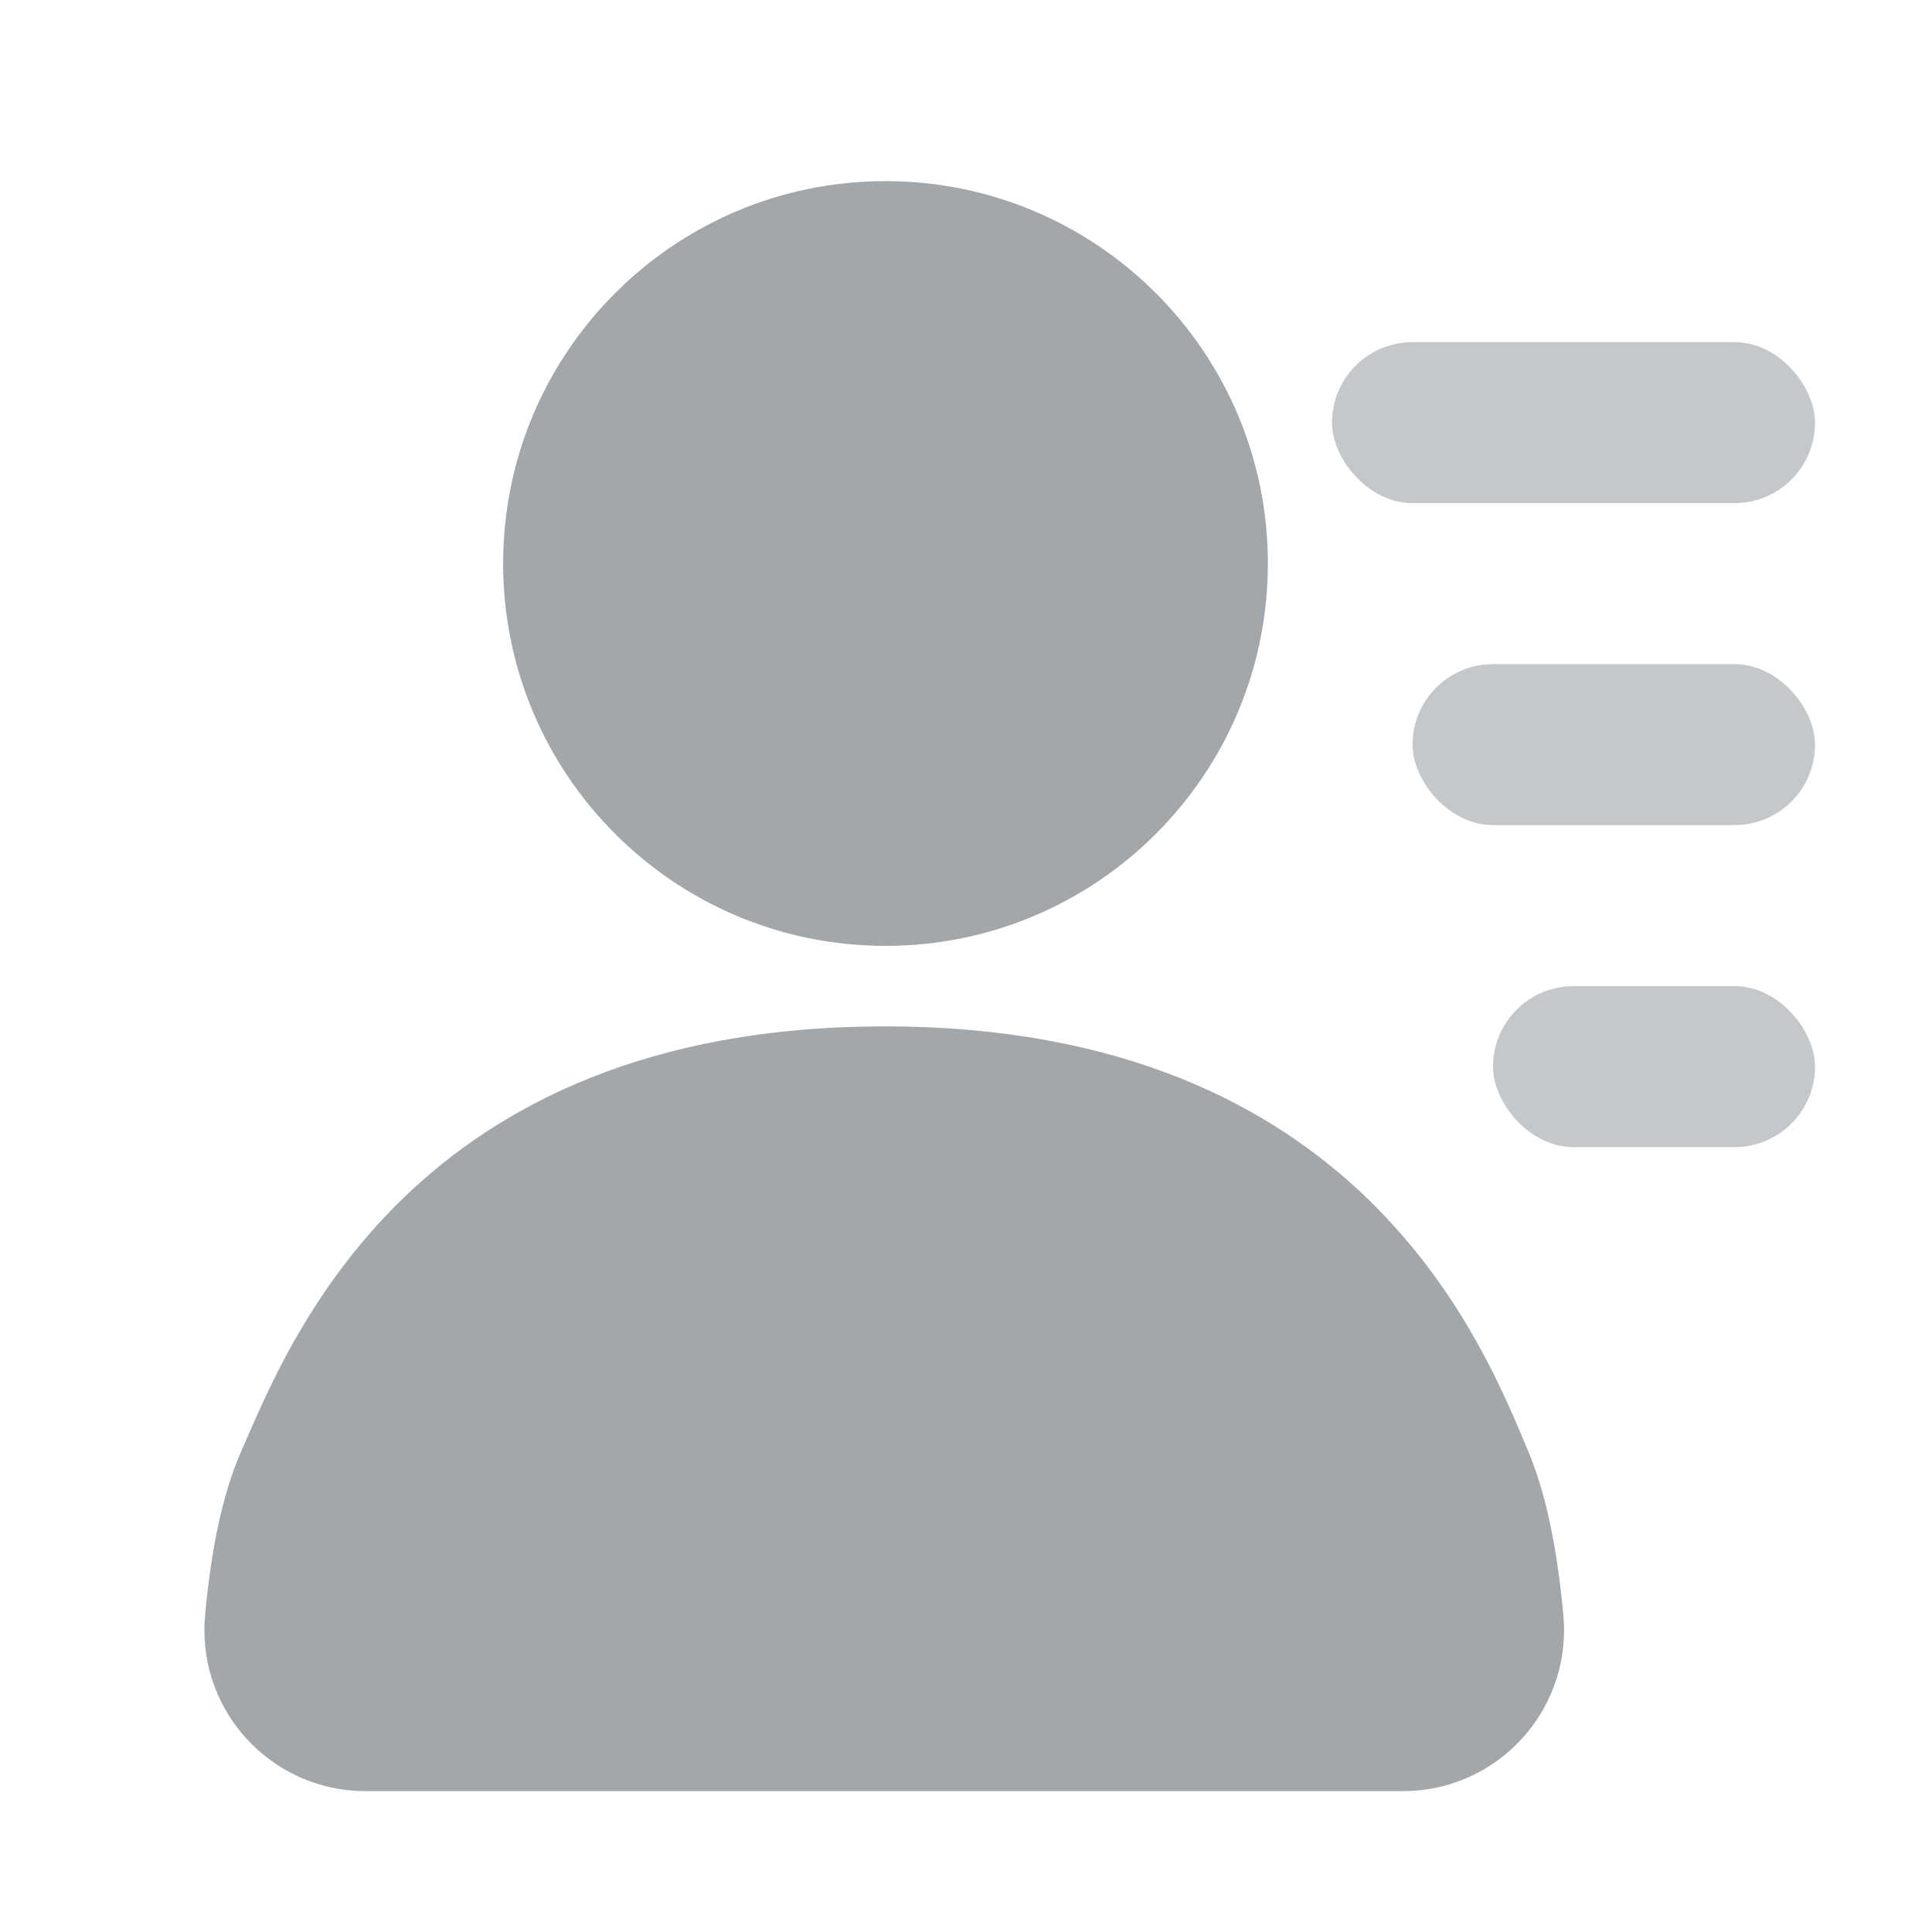 <?xml version="1.0" encoding="UTF-8"?>
<svg width="24px" height="24px" viewBox="0 0 24 24" version="1.1" xmlns="http://www.w3.org/2000/svg" xmlns:xlink="http://www.w3.org/1999/xlink">
    <title>Tab_contacts_normal</title>
    <g id="页面-1" stroke="none" stroke-width="1" fill="none" fill-rule="evenodd">
        <g id="+菜单" transform="translate(-123, -731)">
            <g id="BottomNavigationBar/Port/Item_4" transform="translate(0, 724)">
                <g id="Bottomtab/item/normal" transform="translate(94.091, 7)">
                    <g id="Tab_contacts_normal" transform="translate(28.909, 0)">
                        <rect id="矩形" x="0" y="0" width="24" height="24"></rect>
                        <path d="M2.997,18.028 C3.579,16.704 5.093,12.75 10.991,12.75 C16.888,12.75 18.428,16.704 18.984,18.028 C19.198,18.535 19.343,19.215 19.421,20.068 C19.521,21.168 18.711,22.141 17.611,22.242 C17.55,22.247 17.49,22.25 17.429,22.25 L4.539,22.25 C3.435,22.25 2.539,21.355 2.539,20.25 C2.539,20.191 2.542,20.131 2.547,20.072 C2.624,19.217 2.773,18.536 2.997,18.028 Z M11,2.25 C8.377,2.25 6.25,4.377 6.25,7 C6.25,9.623 8.377,11.75 11,11.75 C13.623,11.75 15.75,9.623 15.75,7 C15.75,4.377 13.623,2.25 11,2.25 Z" id="椭圆形" fill-opacity="0.4" fill="#182431" fill-rule="nonzero"></path>
                        <rect id="矩形" fill-opacity="0.25" fill="#182431" fill-rule="nonzero" x="16.547" y="4.25" width="6" height="2" rx="1"></rect>
                        <rect id="矩形备份" fill-opacity="0.25" fill="#182431" fill-rule="nonzero" x="17.547" y="8.25" width="5" height="2" rx="1"></rect>
                        <rect id="矩形备份-2" fill-opacity="0.25" fill="#182431" fill-rule="nonzero" x="18.547" y="12.25" width="4" height="2" rx="1"></rect>
                    </g>
                </g>
            </g>
        </g>
    </g>
</svg>
